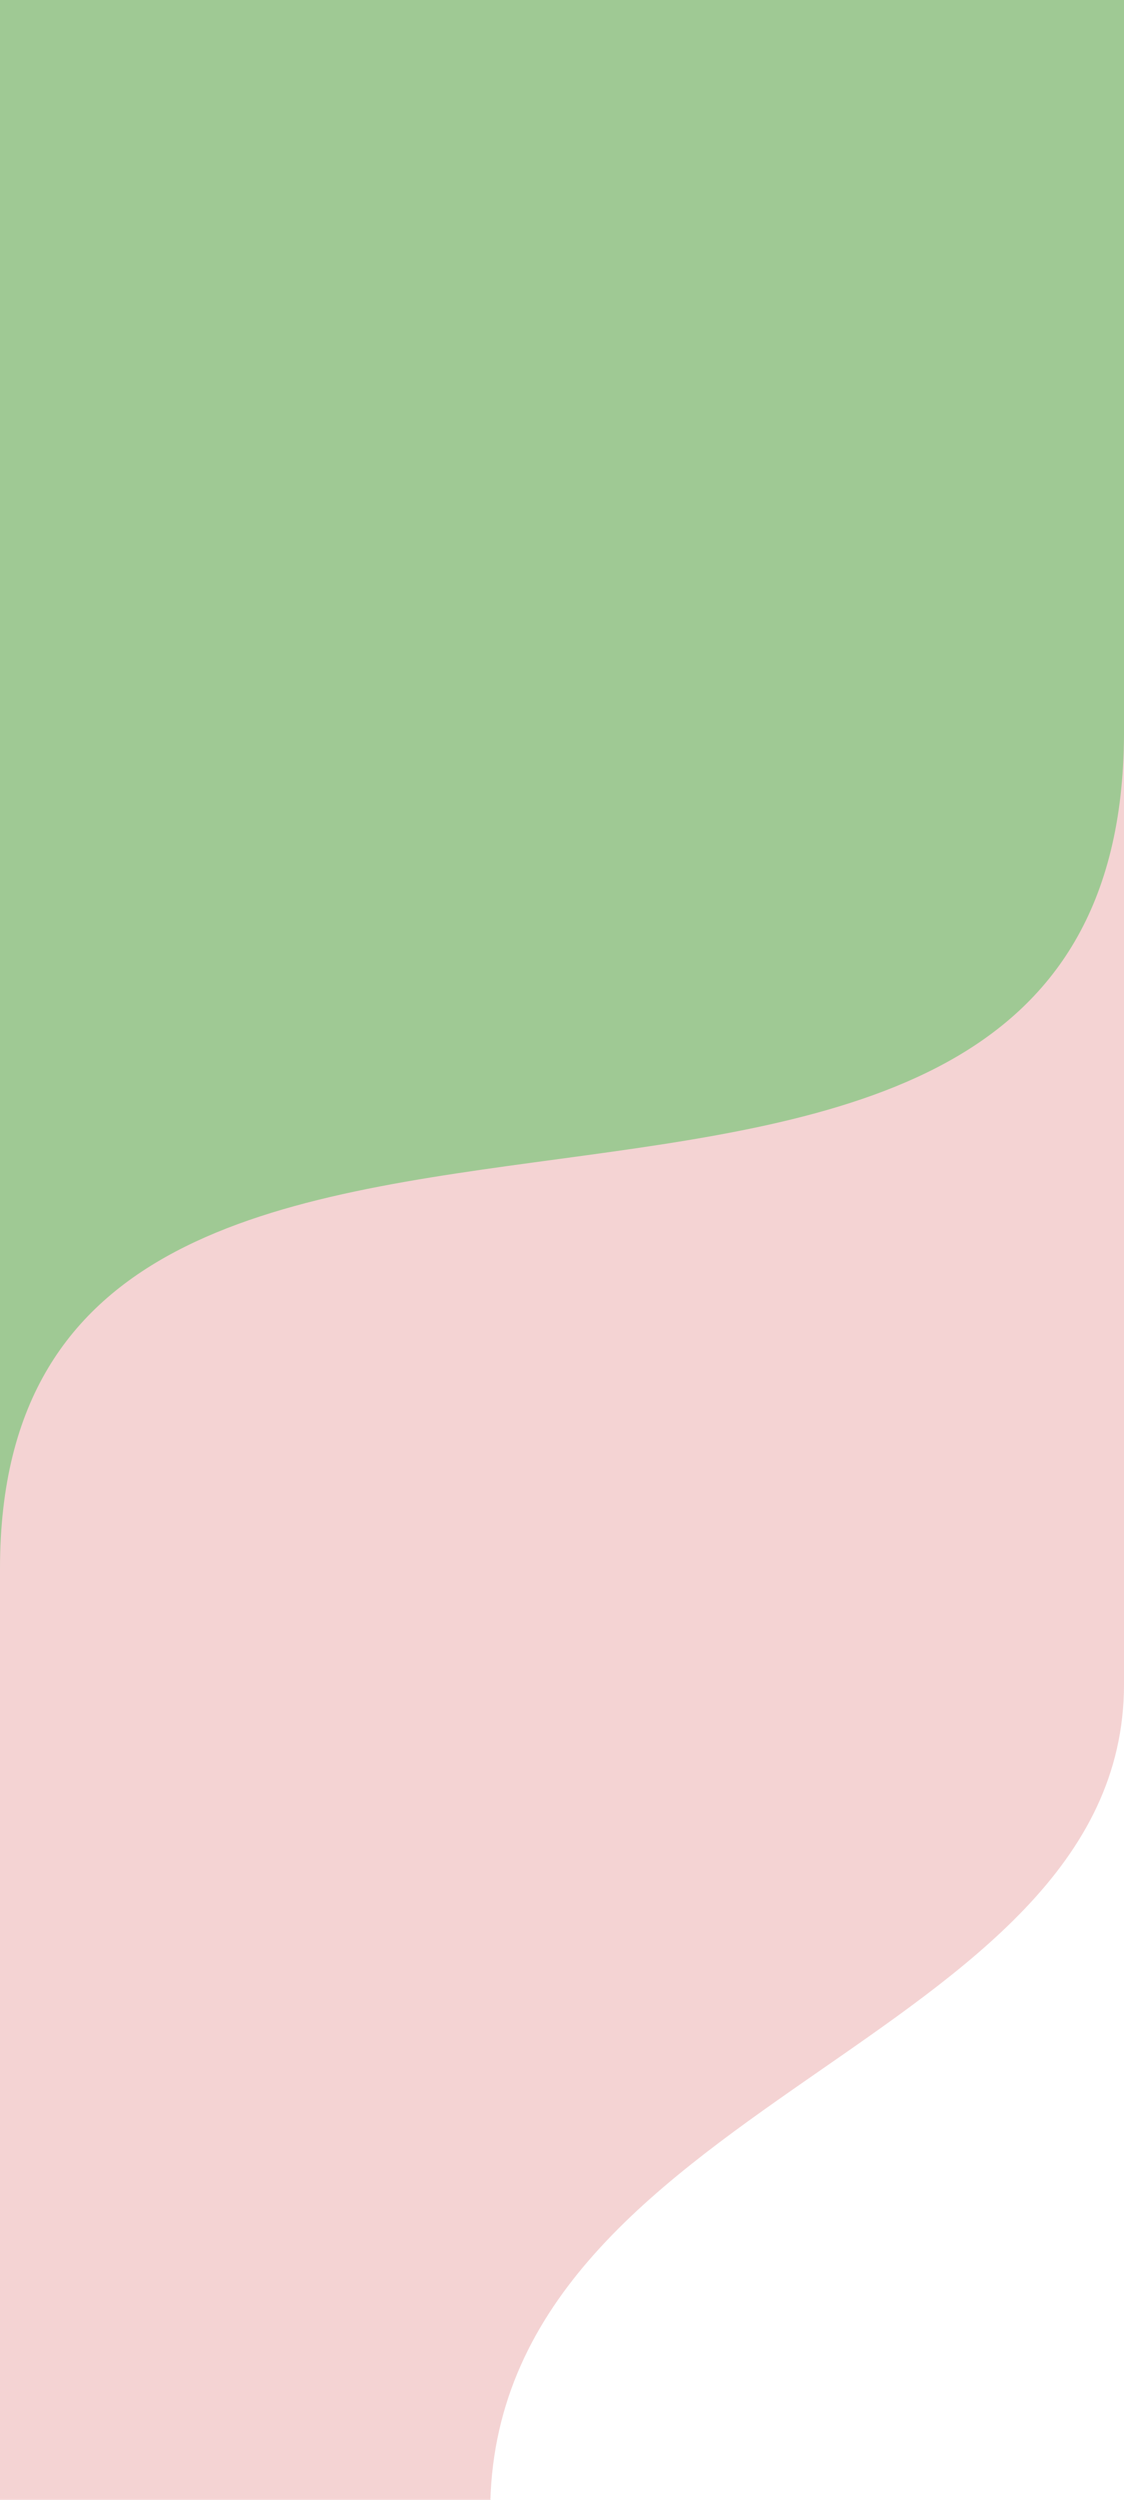 <svg width="360" height="800" viewBox="0 0 360 800" fill="none" xmlns="http://www.w3.org/2000/svg">
<path d="M0 199H360V539C360 655 157 672 157 804H0V199Z" fill="#F4D3D3"/>
<path d="M0 0H360V235.04C358.975 456.511 0 286.691 0 502V0Z" fill="#9FC994"/>
</svg>
